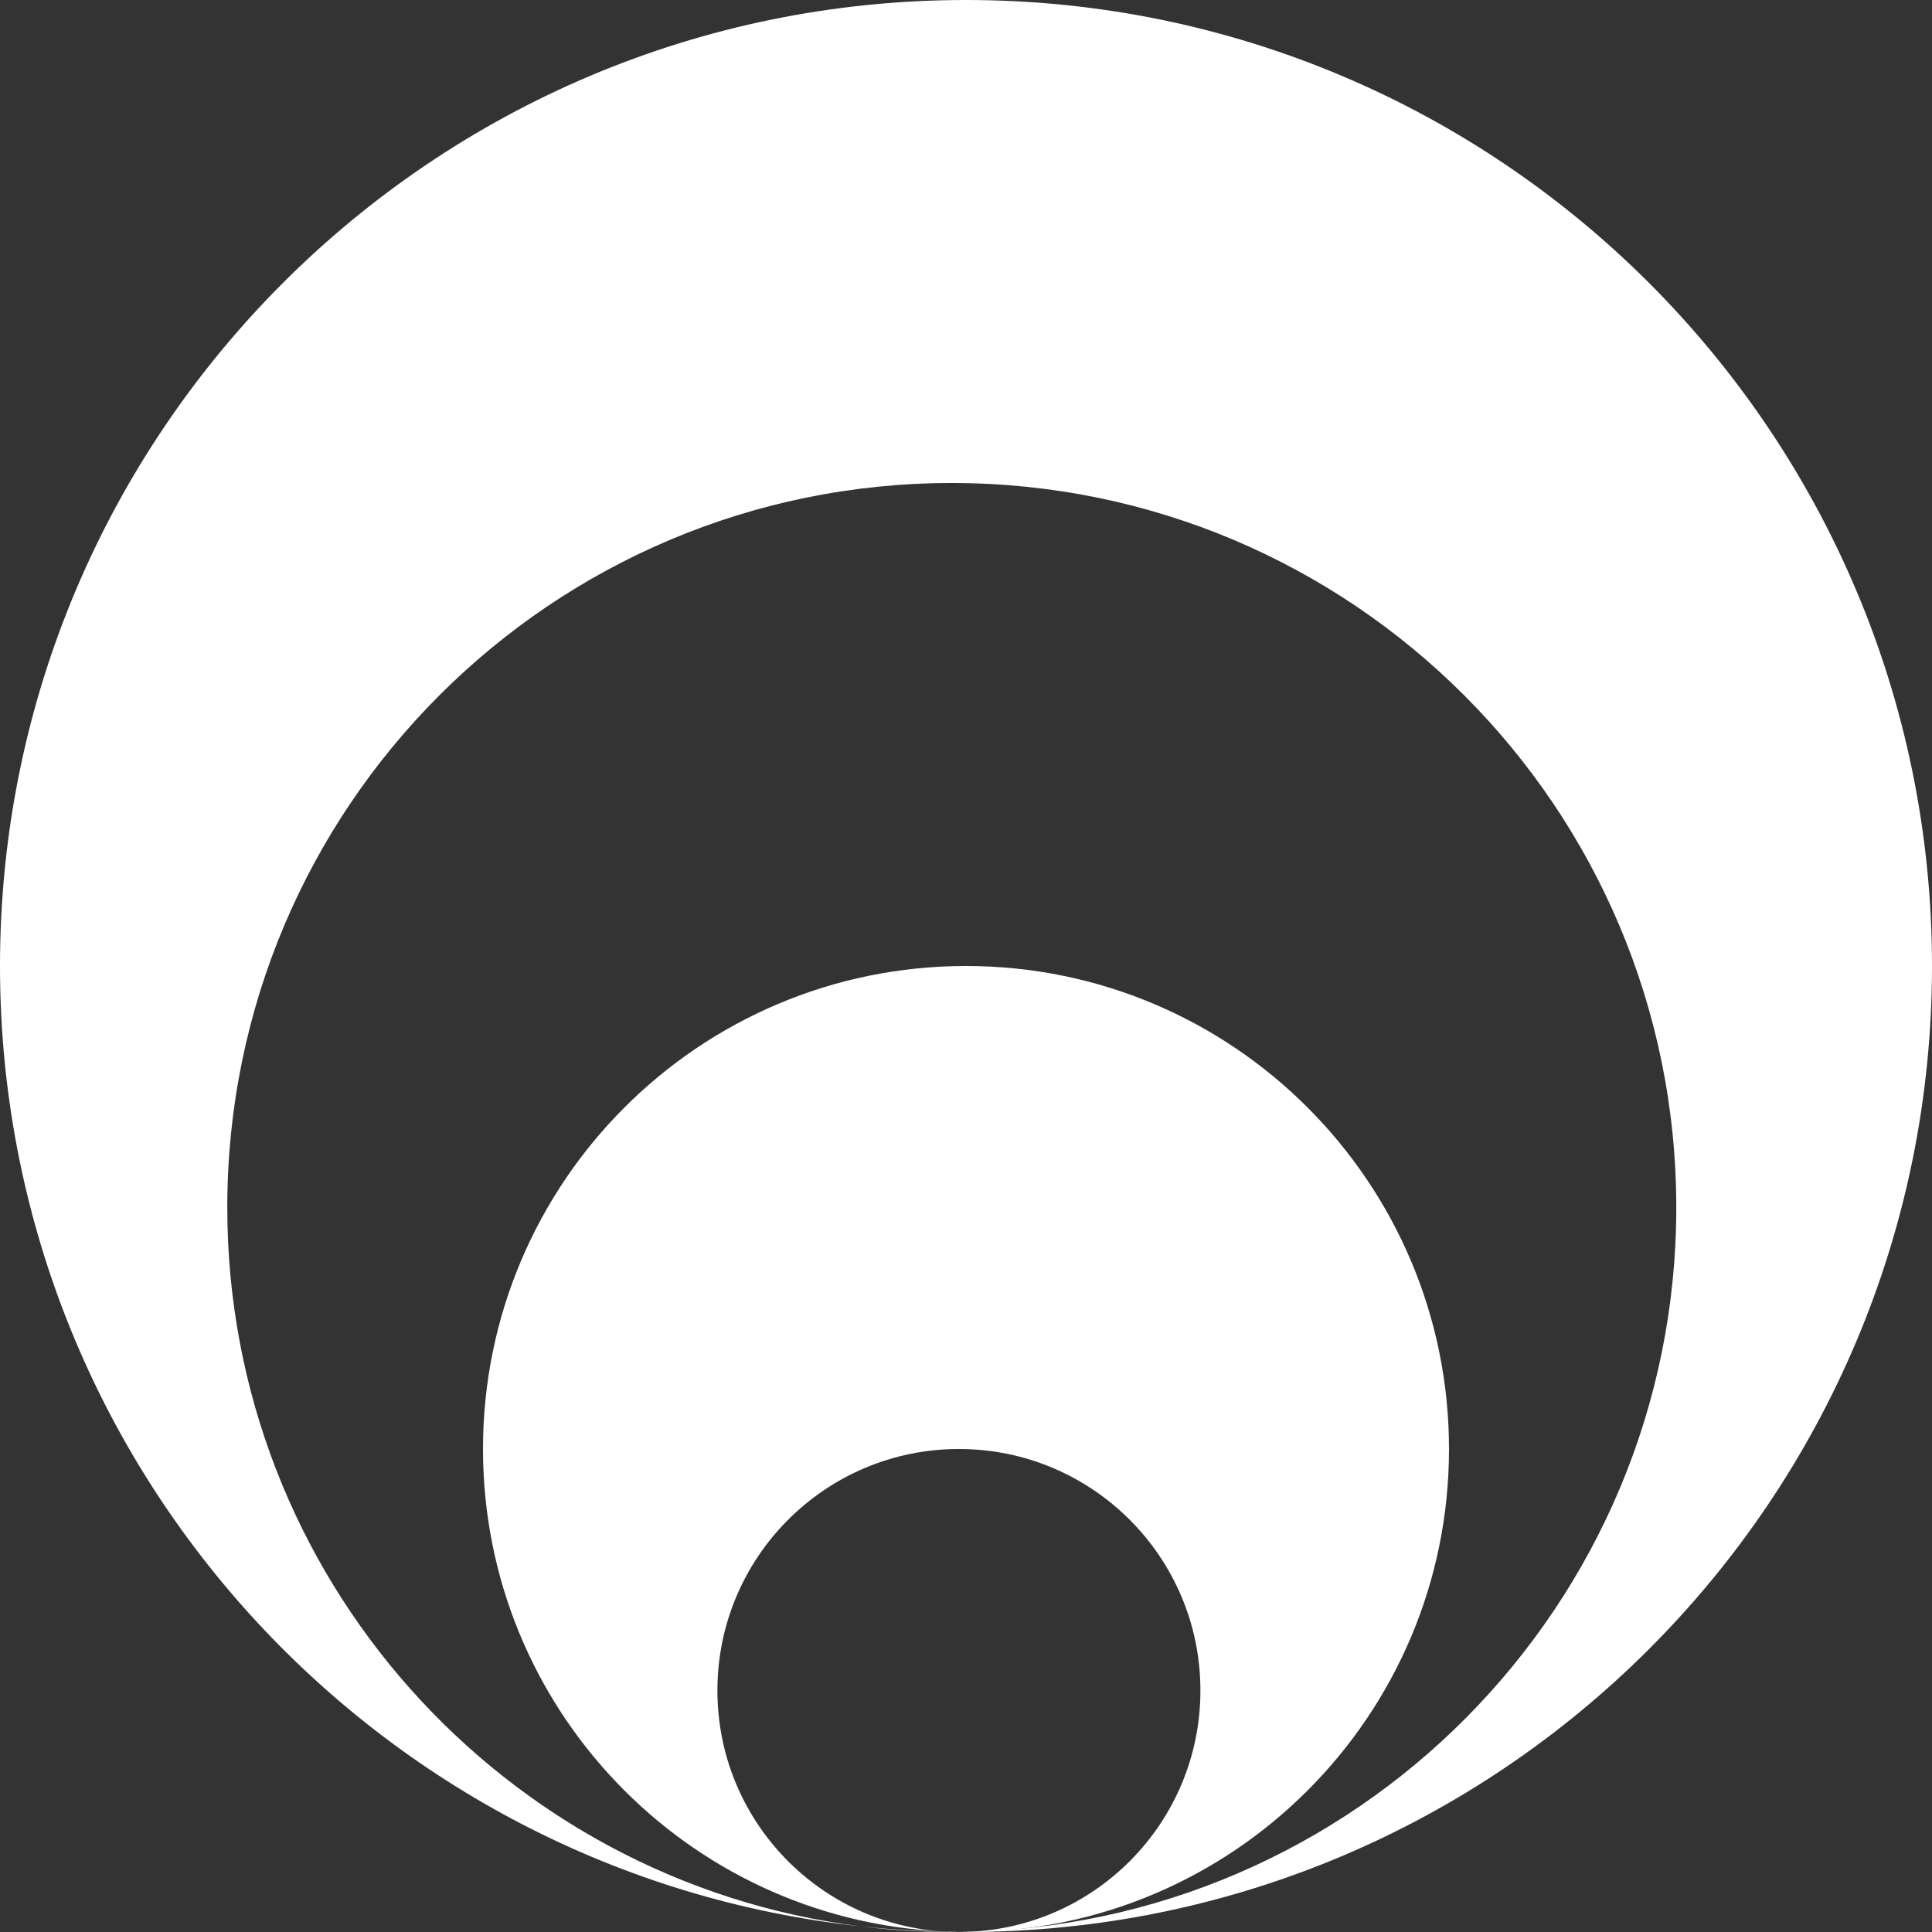 <svg width="42" height="42" viewBox="0 0 42 42" fill="none" xmlns="http://www.w3.org/2000/svg">
<rect x="0" y="0" width="42" height="42" fill="#333333" stroke="none"/>
<g clip-path="url(#clip0_264_238)">
<path fill-rule="evenodd" clip-rule="evenodd" d="M21 42C32.598 42 42 32.598 42 21C42 9.402 32.598 0 21 0C9.402 0 0 9.402 0 21C0 31.824 8.189 40.735 18.709 41.877C19.358 41.958 20.02 42 20.691 42C20.739 42 20.787 42 20.834 41.999C20.89 42 20.945 42 21 42ZM20.834 41.999C29.467 41.922 36.441 34.901 36.441 26.25C36.441 17.552 29.39 10.5 20.691 10.5C11.993 10.5 4.941 17.552 4.941 26.25C4.941 34.277 10.946 40.902 18.709 41.877C19.408 41.952 20.117 41.994 20.834 41.999Z" fill="white"/>
<path fill-rule="evenodd" clip-rule="evenodd" d="M21 42C26.799 42 31.5 37.299 31.5 31.5C31.5 25.701 26.799 21 21 21C15.201 21 10.5 25.701 10.5 31.5C10.5 37.123 14.919 41.713 20.474 41.987C20.597 41.996 20.721 42 20.846 42C20.867 42 20.888 42 20.91 42C20.94 42 20.97 42 21 42ZM20.91 42C23.78 41.965 26.096 39.628 26.096 36.75C26.096 33.85 23.745 31.5 20.846 31.5C17.946 31.5 15.596 33.85 15.596 36.75C15.596 39.525 17.748 41.797 20.474 41.987C20.619 41.994 20.764 41.998 20.91 42Z" fill="white"/>
</g>
<defs>
<clipPath id="clip0_264_238">
<rect width="42" height="42" fill="white"/>
</clipPath>
</defs>
</svg>
